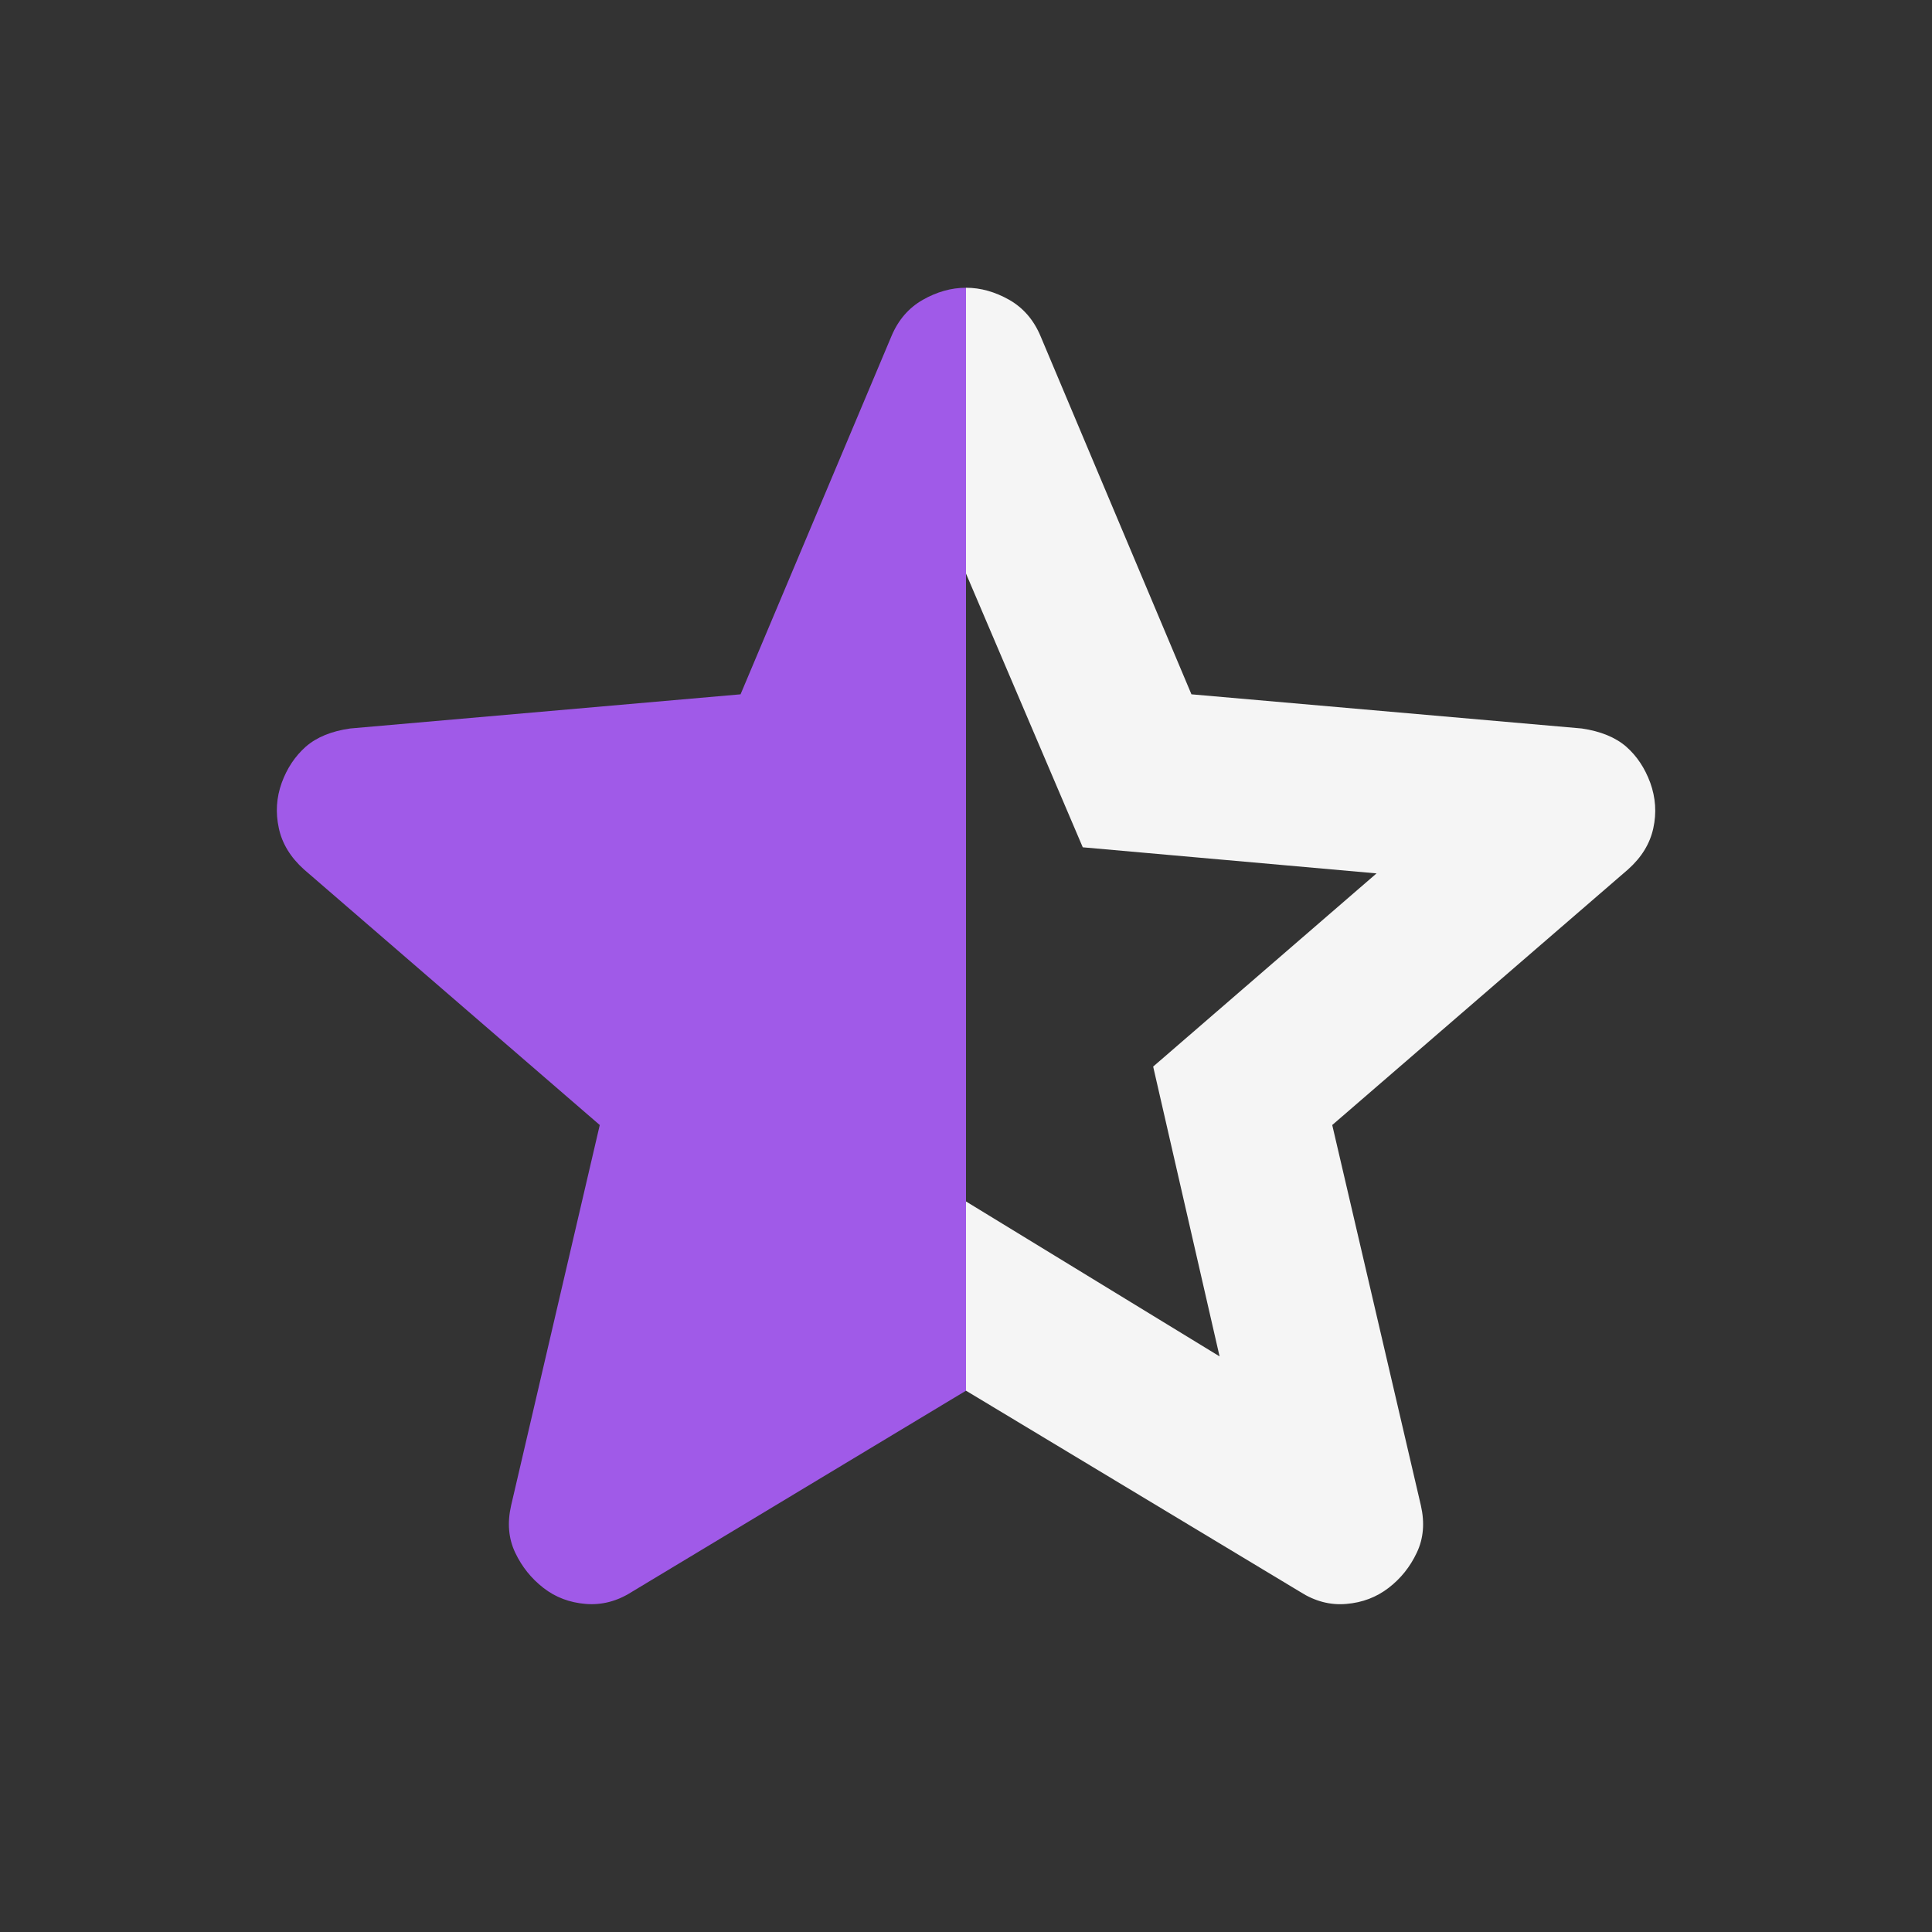 <svg width="16" height="16" viewBox="0 0 16 16" fill="none" xmlns="http://www.w3.org/2000/svg">
<rect x="0" y="0" width="16" height="16" fill="#333333" stroke="none"/>
<path fill-rule="evenodd" clip-rule="evenodd" d="M10.1 11.233L8 9.95V11.517L10.767 13.183C10.889 13.261 11.017 13.295 11.15 13.283C11.283 13.272 11.4 13.227 11.5 13.15C11.6 13.073 11.678 12.976 11.733 12.859C11.789 12.742 11.8 12.611 11.767 12.467L11.033 9.317L13.483 7.2C13.595 7.1 13.664 6.987 13.692 6.859C13.72 6.731 13.711 6.606 13.667 6.483C13.622 6.361 13.556 6.261 13.467 6.183C13.378 6.106 13.255 6.056 13.1 6.033L9.867 5.75L8.617 2.783C8.561 2.65 8.475 2.55 8.358 2.483C8.241 2.417 8.122 2.383 8 2.383V4.75L8.967 7.017L11.4 7.233L9.55 8.833L10.1 11.233Z" fill="#F5F5F5"/>
<path d="M8 9.95V11.517L5.233 13.183C5.111 13.261 4.983 13.294 4.85 13.283C4.717 13.272 4.6 13.228 4.5 13.15C4.4 13.072 4.322 12.975 4.267 12.859C4.211 12.742 4.2 12.611 4.233 12.467L4.967 9.317L2.517 7.2C2.406 7.1 2.336 6.986 2.309 6.858C2.281 6.73 2.289 6.605 2.333 6.483C2.377 6.362 2.444 6.262 2.533 6.183C2.623 6.105 2.745 6.055 2.9 6.033L6.133 5.75L7.383 2.783C7.439 2.65 7.525 2.55 7.642 2.483C7.759 2.417 7.878 2.383 8 2.383V4.75V9.95Z" fill="#A05AE8"/>
</svg>
